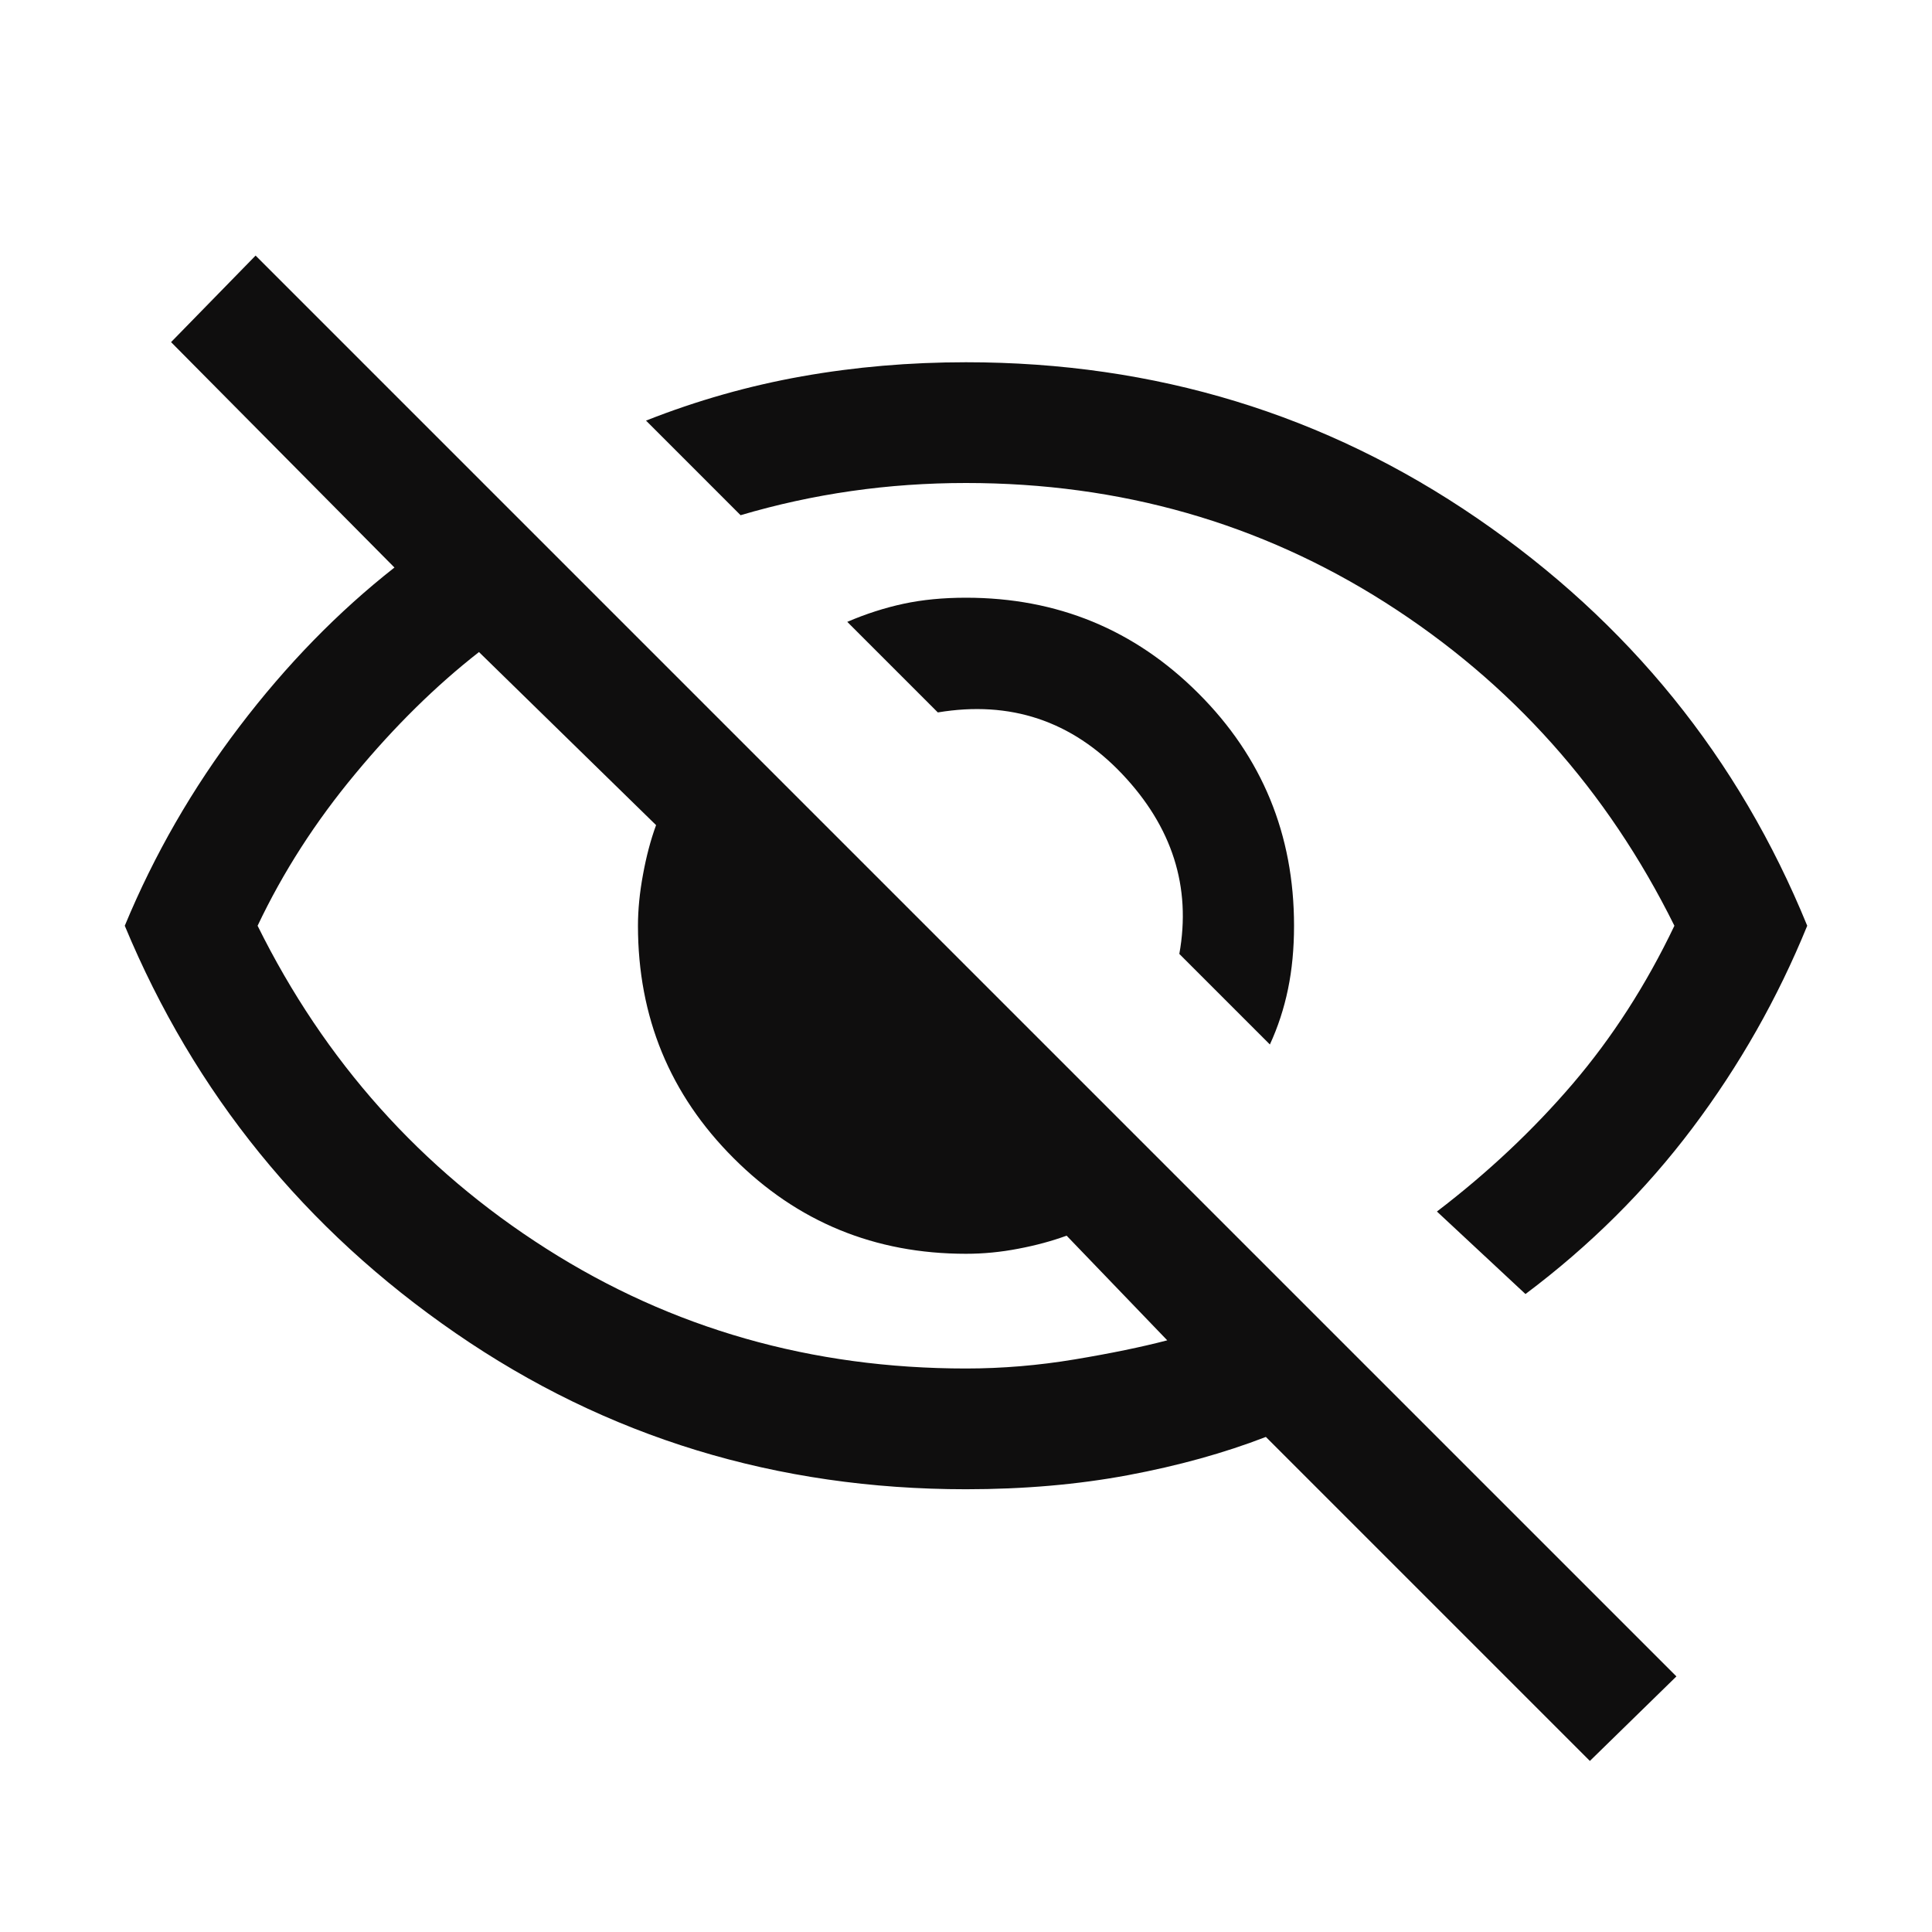 <svg width="24" height="24" viewBox="0 0 24 24" fill="none" xmlns="http://www.w3.org/2000/svg">
<path d="M15.775 12.975L14.65 11.85C14.8 11.017 14.562 10.271 13.938 9.613C13.312 8.954 12.55 8.7 11.65 8.85L10.525 7.725C10.758 7.625 10.992 7.55 11.225 7.5C11.458 7.45 11.716 7.425 12 7.425C13.133 7.425 14.095 7.821 14.887 8.613C15.679 9.404 16.075 10.367 16.075 11.5C16.075 11.783 16.05 12.046 16 12.287C15.95 12.529 15.875 12.758 15.775 12.975ZM18.95 16.075L17.85 15.05C18.483 14.567 19.046 14.037 19.538 13.462C20.029 12.887 20.45 12.233 20.8 11.5C19.966 9.817 18.77 8.479 17.212 7.487C15.654 6.496 13.916 6 12 6C11.517 6 11.041 6.033 10.575 6.1C10.108 6.167 9.65 6.267 9.2 6.4L8.025 5.225C8.658 4.975 9.304 4.792 9.963 4.675C10.621 4.558 11.3 4.5 12 4.5C14.35 4.5 16.466 5.146 18.35 6.438C20.233 7.729 21.6 9.417 22.45 11.5C22.083 12.4 21.608 13.237 21.025 14.012C20.442 14.787 19.75 15.475 18.95 16.075ZM19.75 21.875L15.725 17.85C15.208 18.05 14.637 18.208 14.013 18.325C13.387 18.442 12.716 18.5 12 18.5C9.65 18.5 7.537 17.854 5.662 16.562C3.787 15.271 2.416 13.583 1.55 11.5C1.916 10.617 2.391 9.792 2.975 9.025C3.558 8.258 4.2 7.6 4.9 7.05L2.125 4.25L3.175 3.175L20.825 20.825L19.75 21.875ZM5.95 8.1C5.416 8.517 4.904 9.021 4.413 9.613C3.921 10.204 3.516 10.833 3.2 11.5C4.033 13.183 5.229 14.521 6.787 15.512C8.345 16.504 10.083 17 12 17C12.45 17 12.9 16.962 13.35 16.887C13.8 16.812 14.183 16.733 14.5 16.65L13.25 15.35C13.066 15.417 12.867 15.471 12.65 15.512C12.433 15.554 12.216 15.575 12 15.575C10.867 15.575 9.904 15.179 9.113 14.387C8.321 13.596 7.925 12.633 7.925 11.5C7.925 11.3 7.946 11.087 7.988 10.862C8.029 10.637 8.083 10.433 8.15 10.25L5.95 8.1Z" fill="#0F0E0E"/>
</svg>
